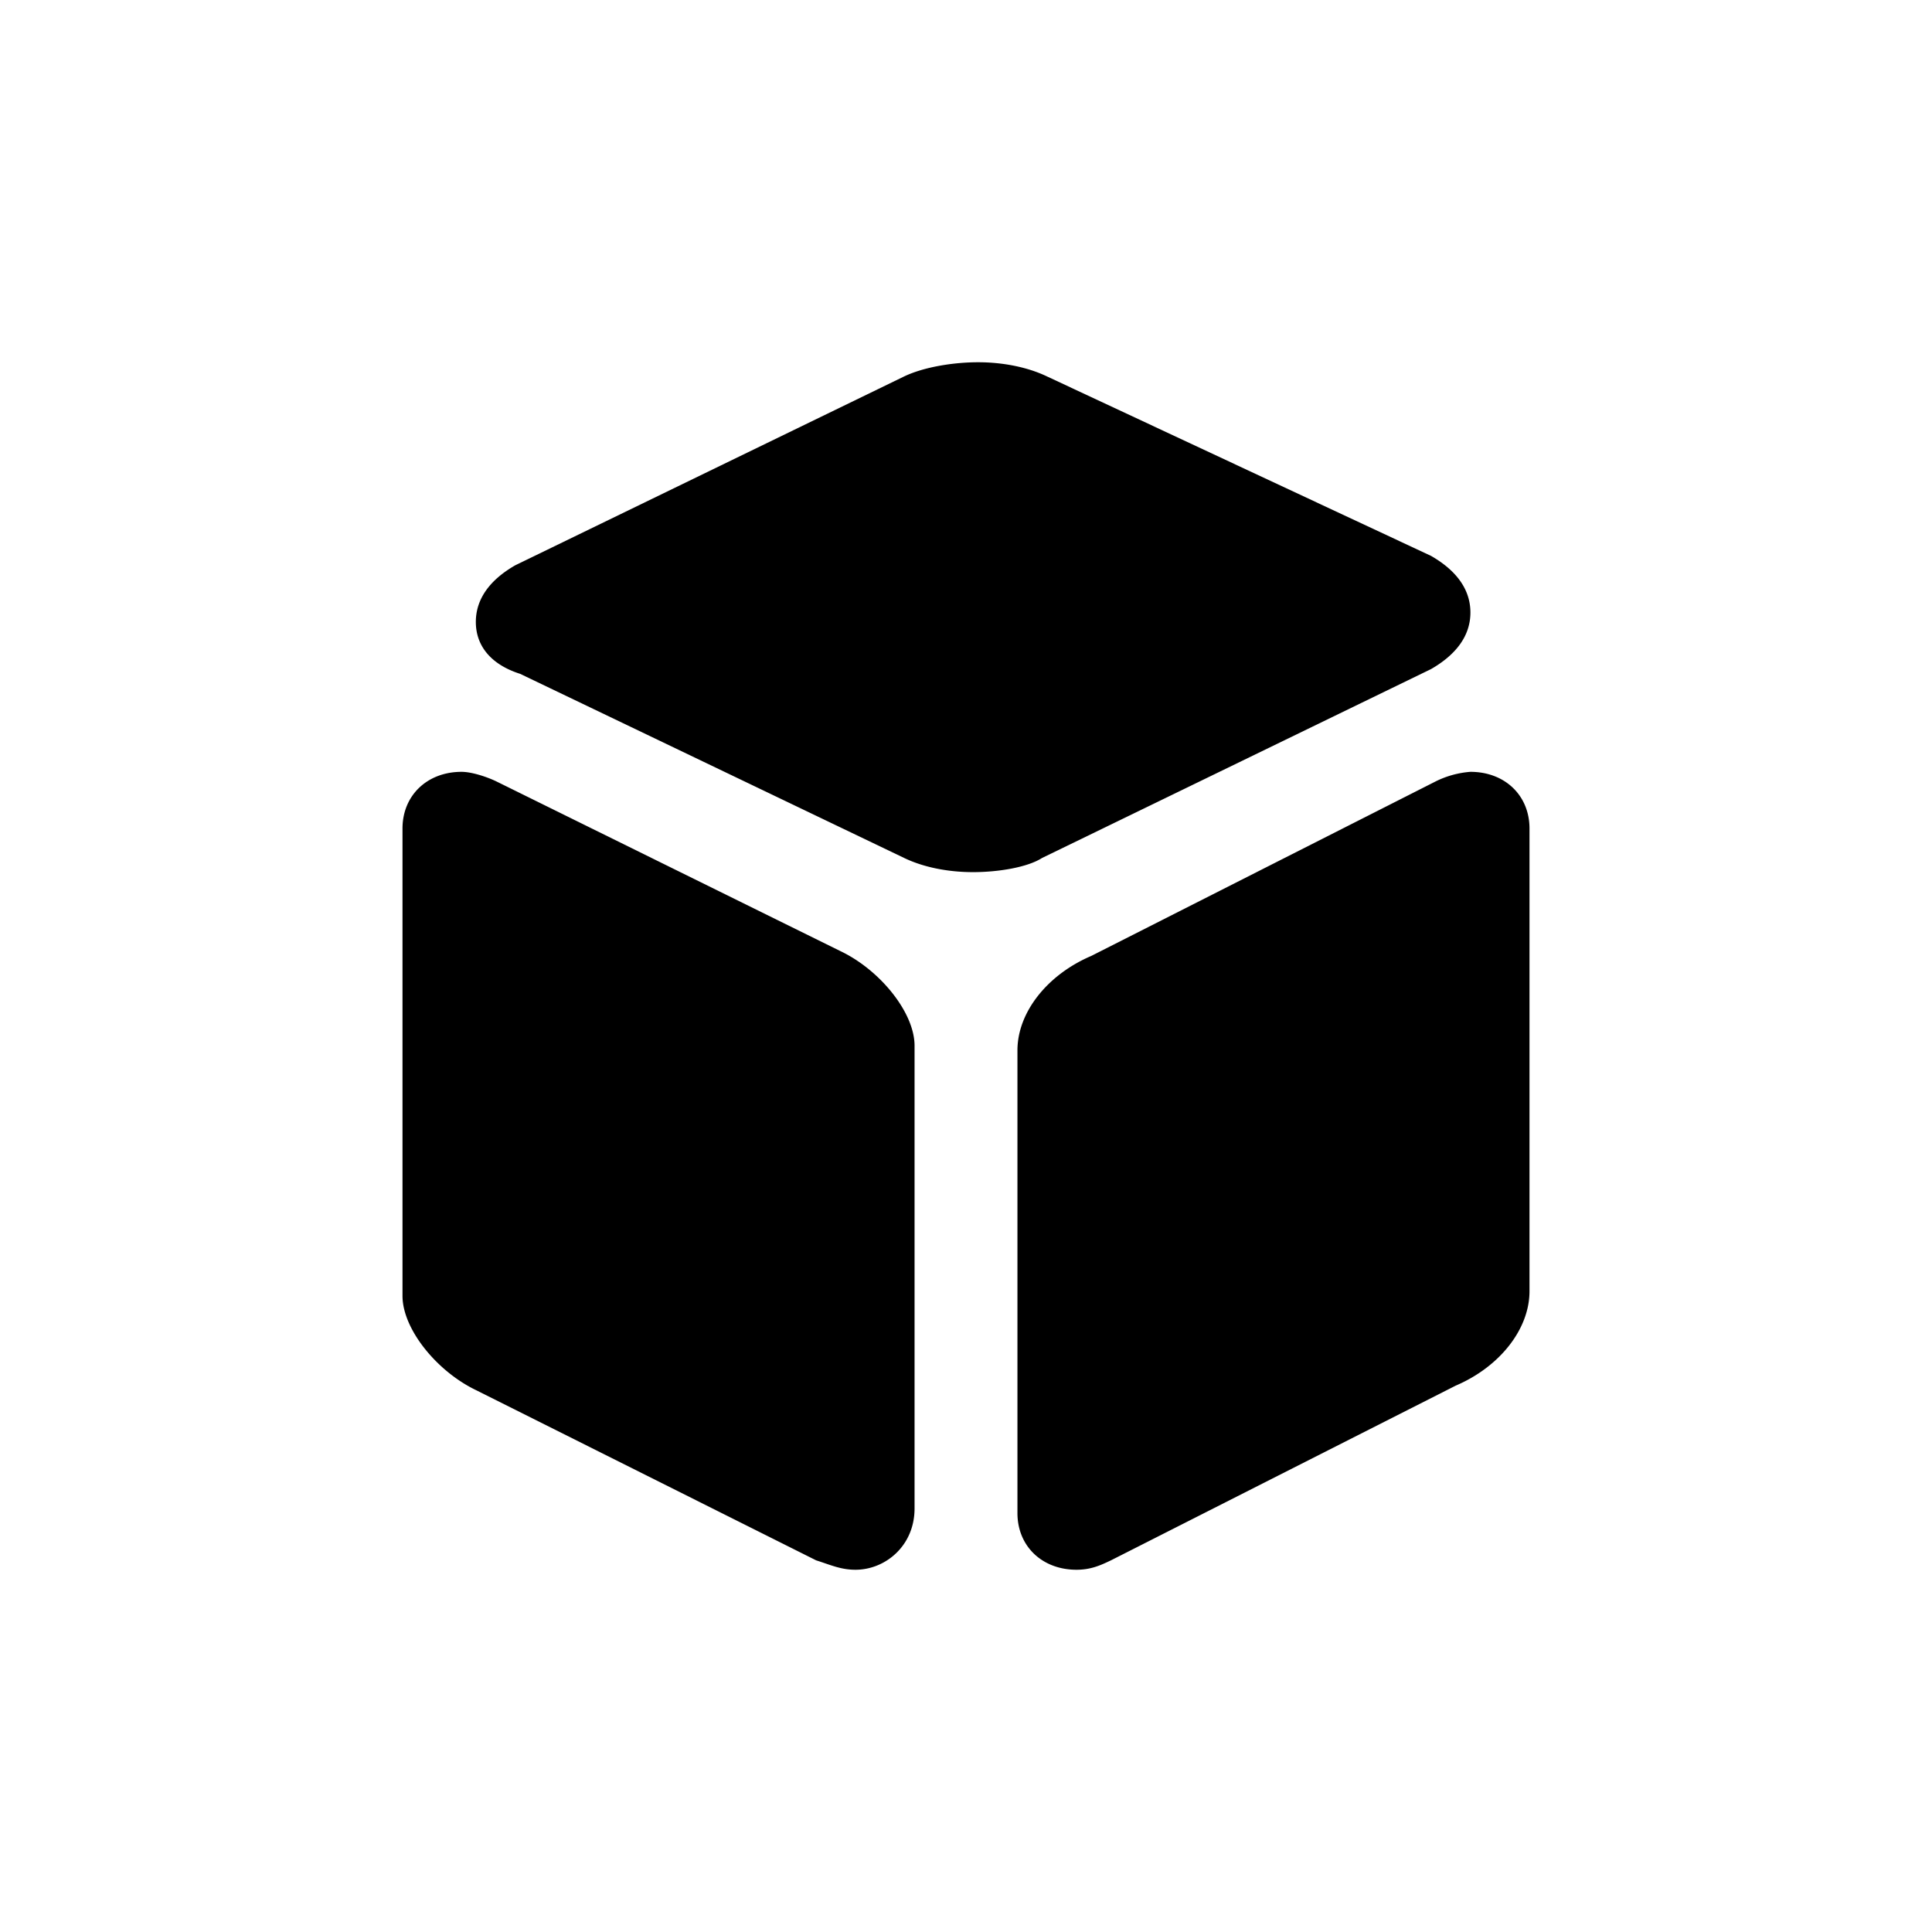 <svg width="24" height="24" xmlns="http://www.w3.org/2000/svg"><path d="M12.088 10.834c-.305 0-.611-.058-.856-.176l-4.77-2.287c-.368-.117-.551-.352-.551-.645 0-.293.183-.528.49-.704l4.831-2.346c.245-.117.612-.176.918-.176.305 0 .611.059.856.176l4.77 2.229c.307.176.49.41.49.704 0 .293-.183.527-.49.703l-4.831 2.346c-.184.118-.55.176-.857.176zm-1.46 8.666c-.184 0-.307-.059-.49-.117l-4.22-2.112C5.427 17.037 5 16.51 5 16.098v-5.806c0-.41.306-.704.734-.704.122 0 .306.059.428.117l4.282 2.112c.489.234.917.762.917 1.173v5.748c0 .469-.367.762-.734.762zm2.745 0c-.428 0-.734-.293-.734-.704v-5.748c0-.469.367-.938.917-1.173l4.282-2.17a1.17 1.17 0 0 1 .428-.117c.428 0 .734.293.734.704v5.748c0 .469-.367.938-.917 1.173l-4.282 2.17c-.122.058-.245.117-.428.117z" fill-rule="nonzero"/></svg>